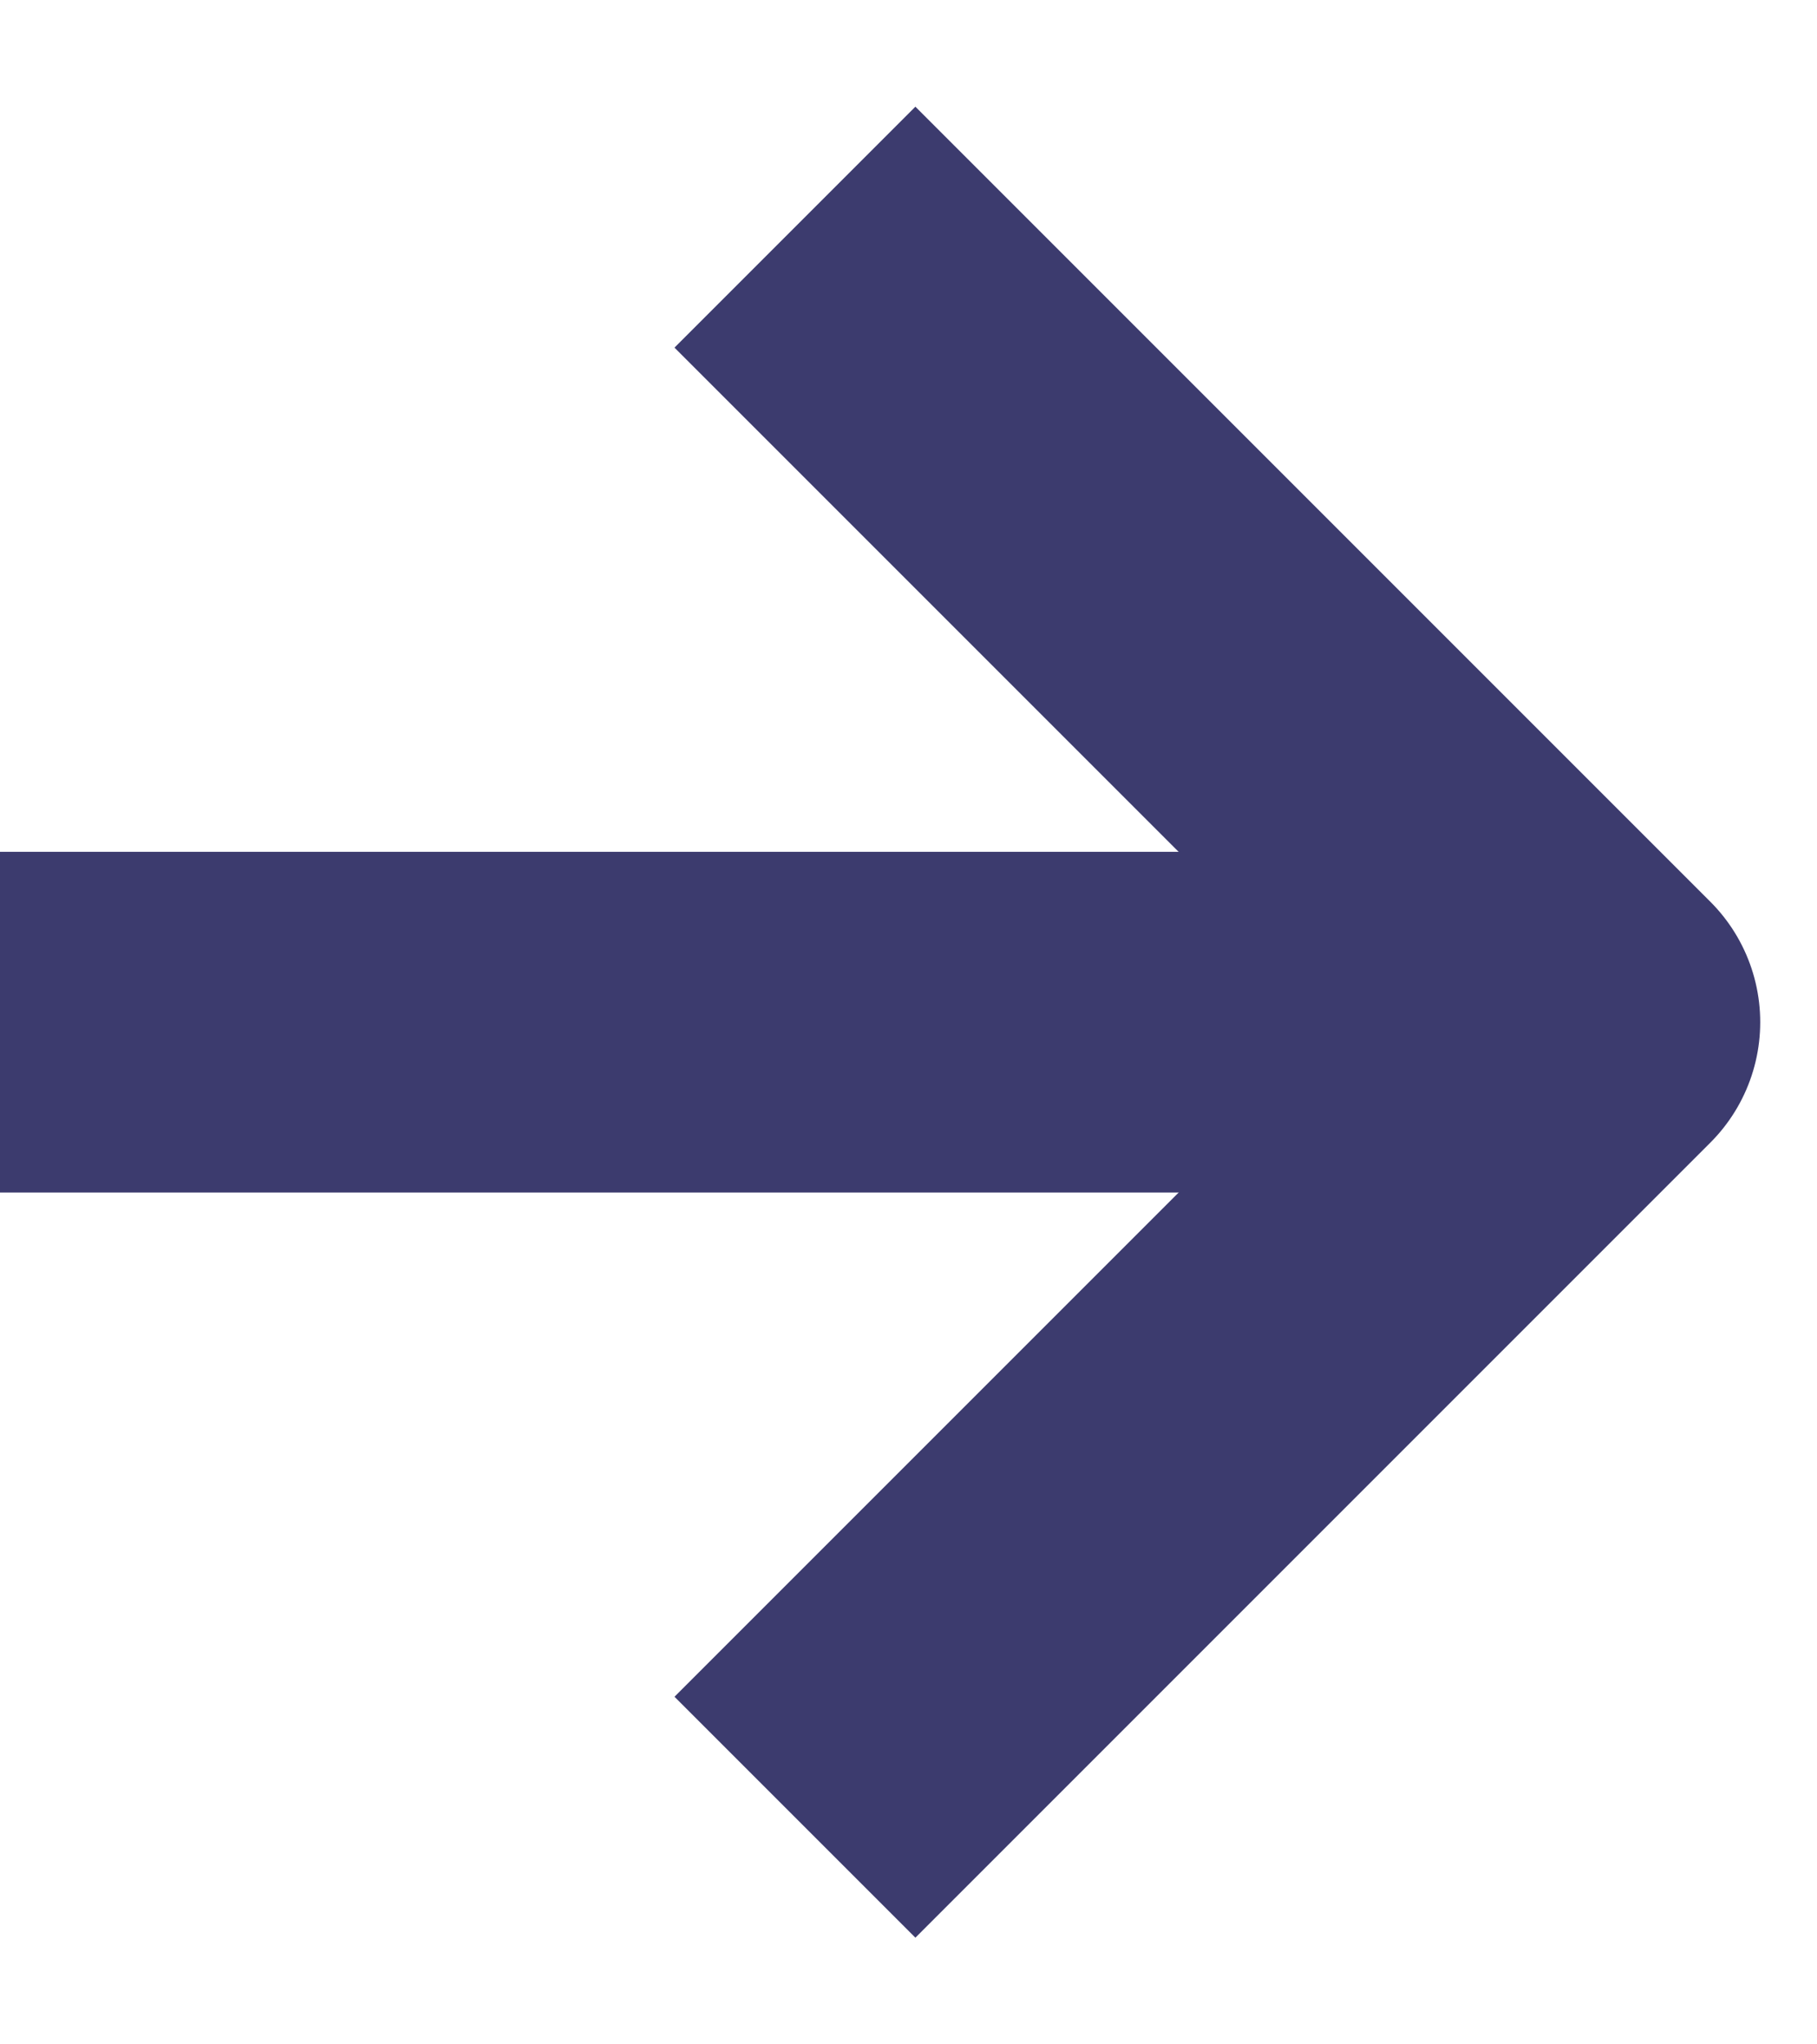 <svg width="16" height="18" viewBox="0 0 16 18" fill="none" xmlns="http://www.w3.org/2000/svg">
<path d="M0 9H14" stroke="#3C3B6E" stroke-width="3" stroke-linejoin="round"/>
<path d="M7 2L14 9L7 16" stroke="#3C3B6E" stroke-width="3" stroke-linejoin="round"/>
</svg>
